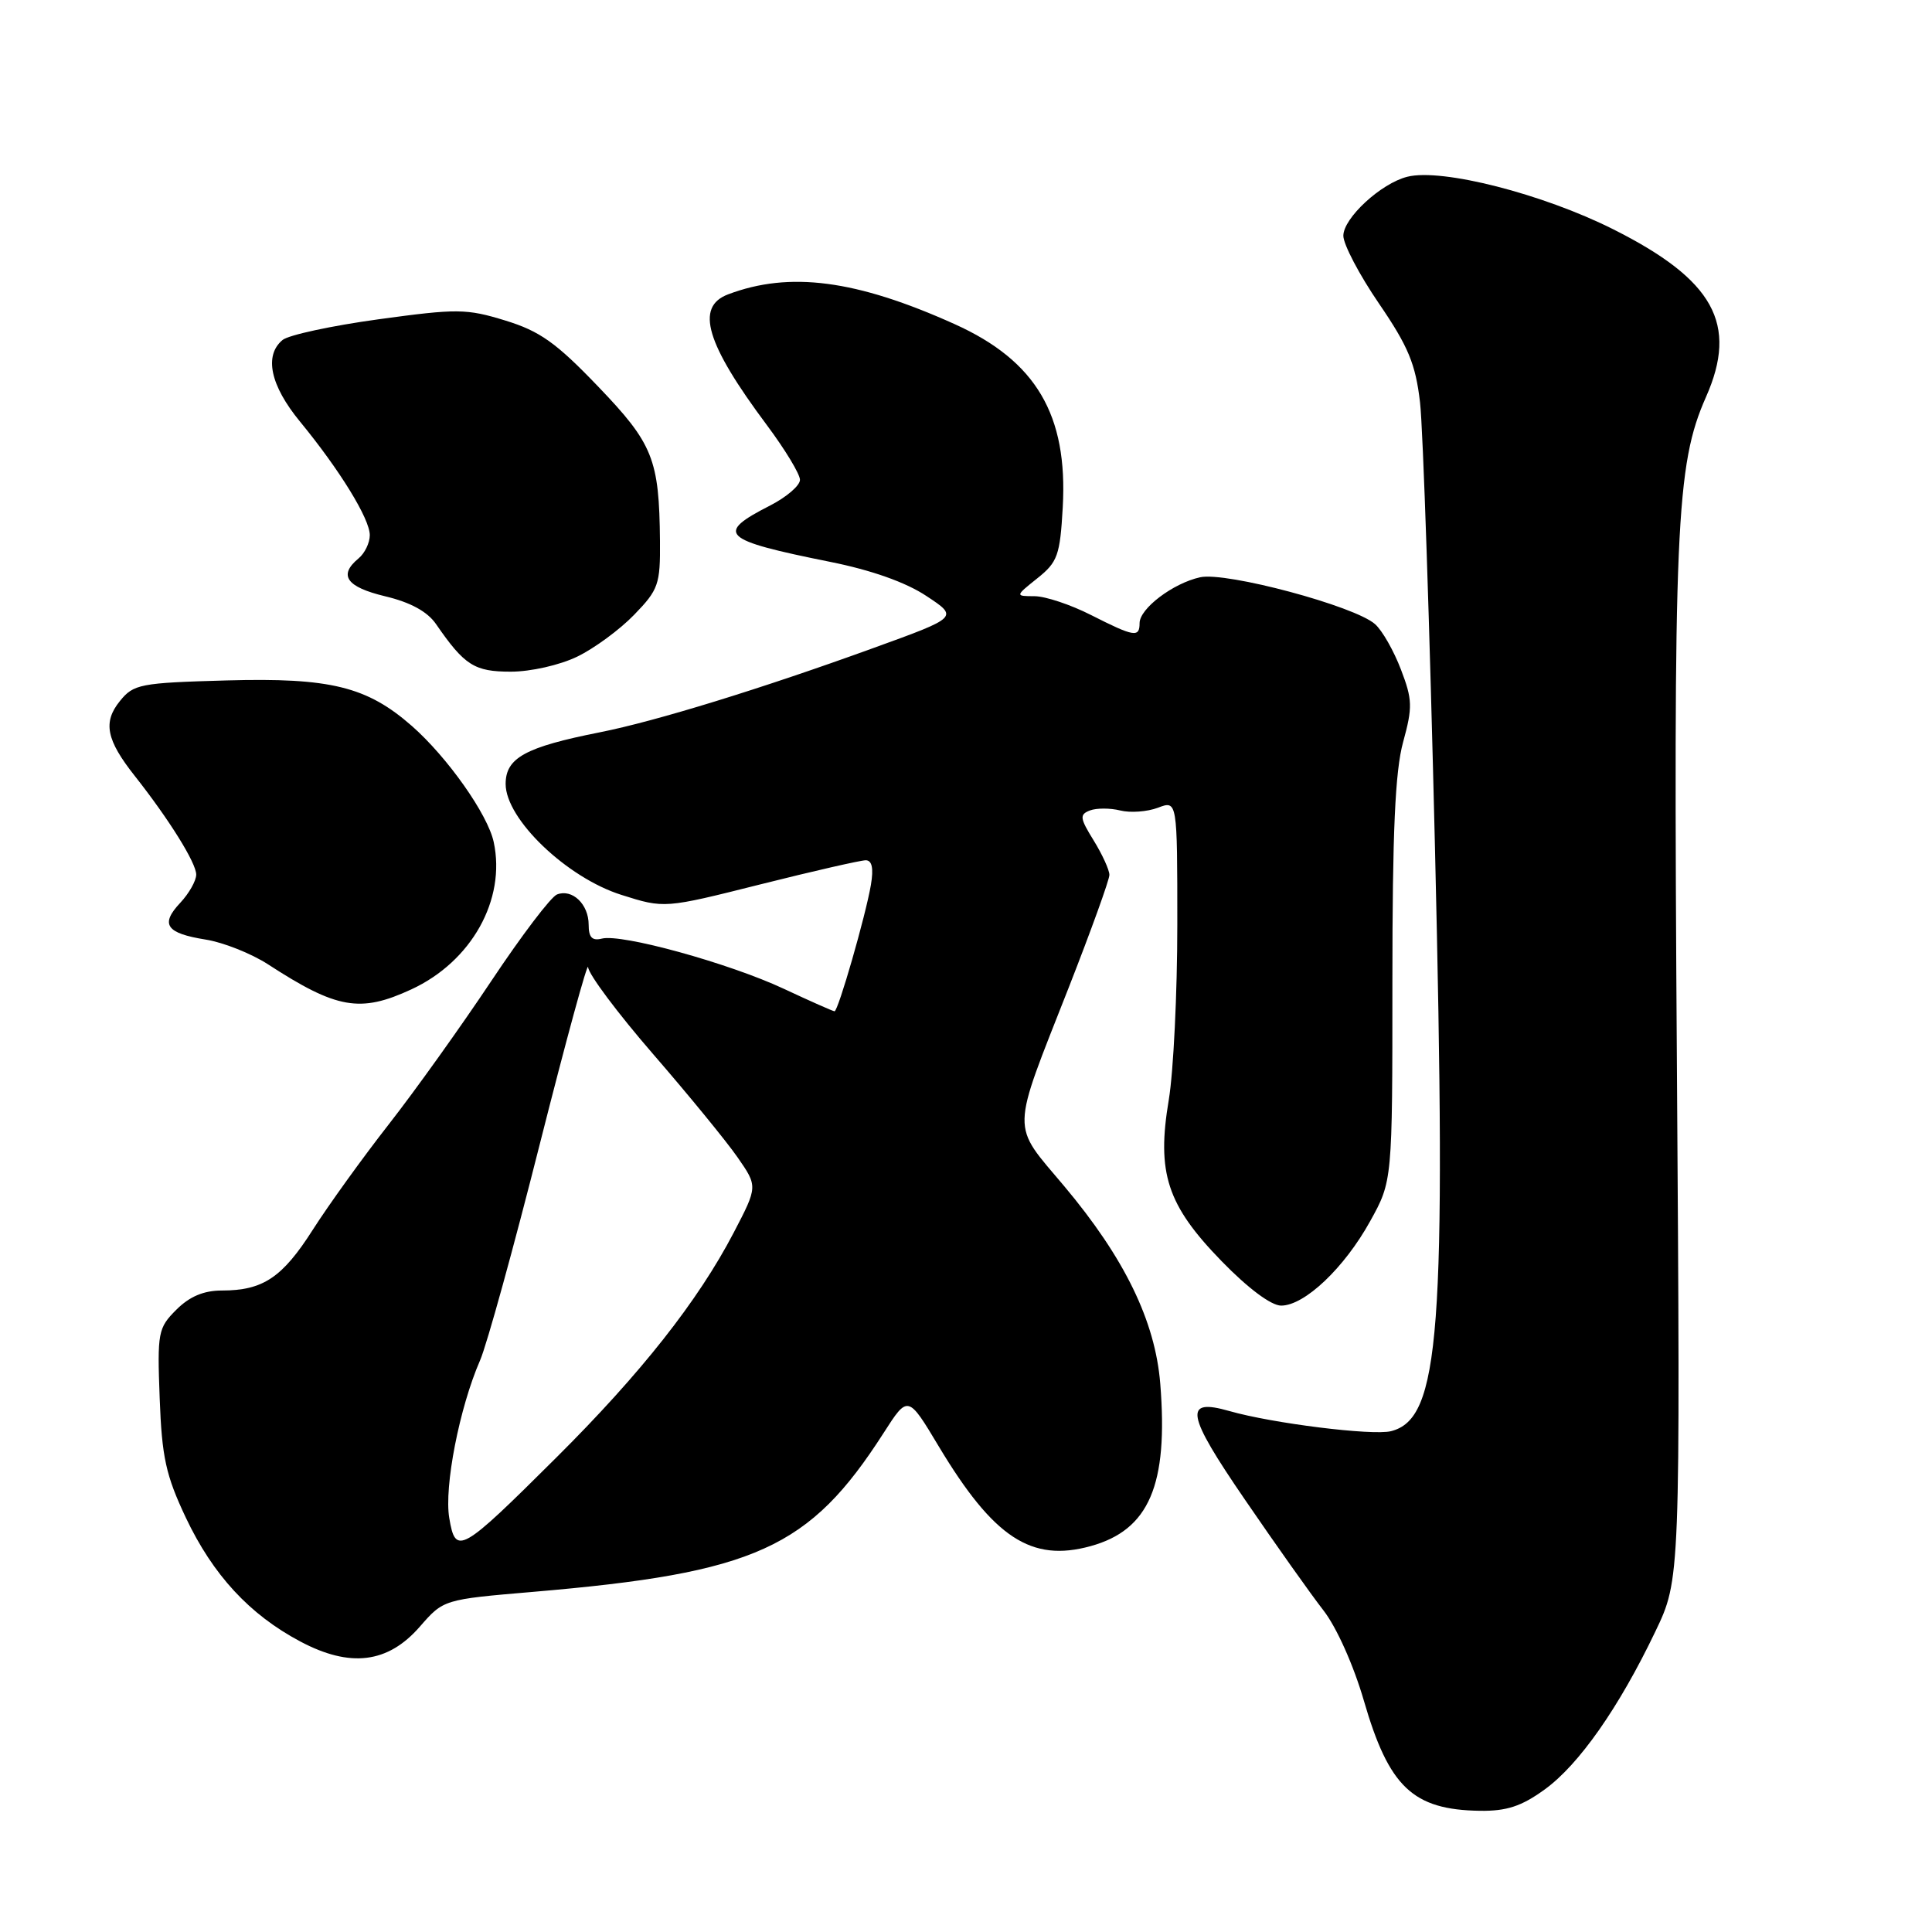 <?xml version="1.0" encoding="UTF-8" standalone="no"?>
<!DOCTYPE svg PUBLIC "-//W3C//DTD SVG 1.1//EN" "http://www.w3.org/Graphics/SVG/1.1/DTD/svg11.dtd" >
<svg xmlns="http://www.w3.org/2000/svg" xmlns:xlink="http://www.w3.org/1999/xlink" version="1.1" viewBox="0 0 256 256">
 <g >
 <path fill="currentColor"
d=" M 204.67 237.12 C 209.21 233.84 214.51 226.28 219.33 216.21 C 222.66 209.27 222.66 209.27 222.20 141.38 C 221.71 69.78 222.06 61.63 226.05 52.61 C 230.34 42.93 227.10 37.08 213.76 30.38 C 204.42 25.69 191.04 22.27 186.48 23.42 C 182.99 24.29 178.00 28.90 178.00 31.24 C 178.00 32.38 180.12 36.42 182.72 40.22 C 186.60 45.90 187.57 48.22 188.16 53.31 C 188.56 56.72 189.45 83.25 190.14 112.28 C 191.67 176.65 190.82 188.00 184.31 189.64 C 181.85 190.25 168.58 188.60 162.90 186.97 C 156.78 185.22 157.15 187.32 164.98 198.74 C 169.03 204.66 173.70 211.25 175.36 213.38 C 177.11 215.63 179.36 220.67 180.72 225.35 C 184.04 236.80 187.21 239.81 196.10 239.94 C 199.64 239.99 201.61 239.34 204.67 237.12 Z  M 55.63 215.54 C 58.77 211.94 58.77 211.94 70.63 210.93 C 100.12 208.42 107.26 205.18 117.08 189.88 C 120.31 184.84 120.31 184.84 124.40 191.67 C 131.67 203.77 136.65 207.04 144.51 204.87 C 152.27 202.73 154.82 196.78 153.74 183.34 C 153.07 175.05 149.02 166.71 141.02 157.18 C 133.92 148.73 133.88 150.54 141.63 130.81 C 144.58 123.28 147.00 116.58 147.00 115.93 C 147.00 115.27 146.06 113.22 144.92 111.37 C 143.08 108.40 143.02 107.93 144.42 107.39 C 145.29 107.06 147.10 107.06 148.43 107.39 C 149.77 107.73 152.02 107.56 153.43 107.03 C 156.00 106.05 156.00 106.05 156.00 122.51 C 156.00 131.56 155.49 142.01 154.87 145.73 C 153.24 155.42 154.63 159.67 161.87 167.11 C 165.38 170.72 168.44 173.00 169.76 173.00 C 172.86 173.00 178.13 168.01 181.55 161.82 C 184.50 156.50 184.50 156.50 184.50 130.00 C 184.50 110.22 184.86 102.19 185.92 98.33 C 187.19 93.70 187.16 92.70 185.63 88.71 C 184.69 86.25 183.16 83.55 182.21 82.71 C 179.55 80.31 162.47 75.74 159.03 76.49 C 155.43 77.28 151.00 80.64 151.00 82.57 C 151.00 84.51 150.28 84.39 144.58 81.50 C 141.87 80.12 138.50 79.00 137.08 79.00 C 134.50 78.99 134.50 78.99 137.46 76.62 C 140.14 74.48 140.46 73.59 140.82 67.22 C 141.51 54.97 137.28 47.81 126.50 42.95 C 113.45 37.07 104.61 35.92 96.46 39.01 C 92.10 40.67 93.55 45.53 101.63 56.35 C 104.03 59.57 106.00 62.82 106.00 63.58 C 106.00 64.34 104.23 65.86 102.07 66.97 C 94.70 70.73 95.57 71.55 110.00 74.45 C 115.45 75.54 120.03 77.16 122.75 78.97 C 127.01 81.78 127.01 81.78 115.75 85.86 C 100.84 91.27 86.87 95.57 79.50 97.03 C 69.61 98.99 67.00 100.42 67.00 103.88 C 67.00 108.54 75.11 116.30 82.35 118.58 C 88.04 120.38 88.04 120.38 100.77 117.18 C 107.77 115.42 114.05 113.99 114.72 113.99 C 115.55 114.00 115.77 115.05 115.40 117.25 C 114.70 121.35 111.06 134.00 110.58 134.00 C 110.39 134.00 107.36 132.66 103.86 131.02 C 96.63 127.64 82.37 123.70 79.75 124.37 C 78.46 124.69 78.00 124.21 78.00 122.53 C 78.00 119.81 75.83 117.74 73.81 118.52 C 73.01 118.82 69.10 123.98 65.11 129.97 C 61.12 135.96 55.01 144.51 51.53 148.96 C 48.05 153.41 43.52 159.70 41.46 162.93 C 37.42 169.28 34.85 171.00 29.41 171.00 C 26.99 171.00 25.12 171.79 23.36 173.55 C 20.94 175.97 20.83 176.55 21.16 185.30 C 21.45 193.10 21.98 195.50 24.62 201.09 C 28.22 208.69 33.06 213.93 39.78 217.50 C 46.40 221.02 51.40 220.40 55.63 215.54 Z  M 54.50 131.10 C 62.48 127.41 67.06 119.21 65.42 111.58 C 64.64 107.92 59.29 100.34 54.58 96.20 C 48.63 90.98 43.78 89.78 30.04 90.16 C 18.56 90.48 17.70 90.65 15.89 92.89 C 13.61 95.70 14.08 98.04 17.87 102.83 C 22.40 108.57 26.00 114.34 26.00 115.89 C 26.00 116.70 25.05 118.38 23.90 119.61 C 21.19 122.49 22.00 123.66 27.26 124.50 C 29.59 124.87 33.30 126.35 35.50 127.77 C 44.63 133.70 47.72 134.24 54.50 131.10 Z  M 76.48 87.01 C 78.74 85.92 82.14 83.42 84.04 81.45 C 87.25 78.14 87.50 77.43 87.45 71.69 C 87.35 60.84 86.54 58.80 79.22 51.18 C 73.69 45.41 71.52 43.87 66.95 42.47 C 61.81 40.89 60.57 40.88 50.14 42.31 C 43.95 43.16 38.24 44.39 37.44 45.05 C 34.97 47.10 35.81 51.07 39.75 55.86 C 45.03 62.29 49.00 68.75 49.00 70.91 C 49.00 71.93 48.33 73.32 47.50 74.00 C 44.81 76.23 45.90 77.78 51.03 79.01 C 54.39 79.81 56.64 81.04 57.78 82.70 C 61.55 88.17 62.86 89.00 67.68 89.00 C 70.32 89.00 74.17 88.13 76.48 87.01 Z  M 59.53 201.15 C 58.83 197.02 60.88 186.51 63.61 180.26 C 64.51 178.19 68.08 165.25 71.55 151.50 C 75.03 137.75 77.90 127.25 77.93 128.16 C 77.97 129.07 81.84 134.25 86.53 139.66 C 91.22 145.07 96.26 151.23 97.73 153.35 C 100.41 157.21 100.41 157.21 97.21 163.35 C 92.49 172.39 84.93 181.98 73.69 193.16 C 61.01 205.78 60.37 206.14 59.53 201.15 Z "/>
</g>
</svg>